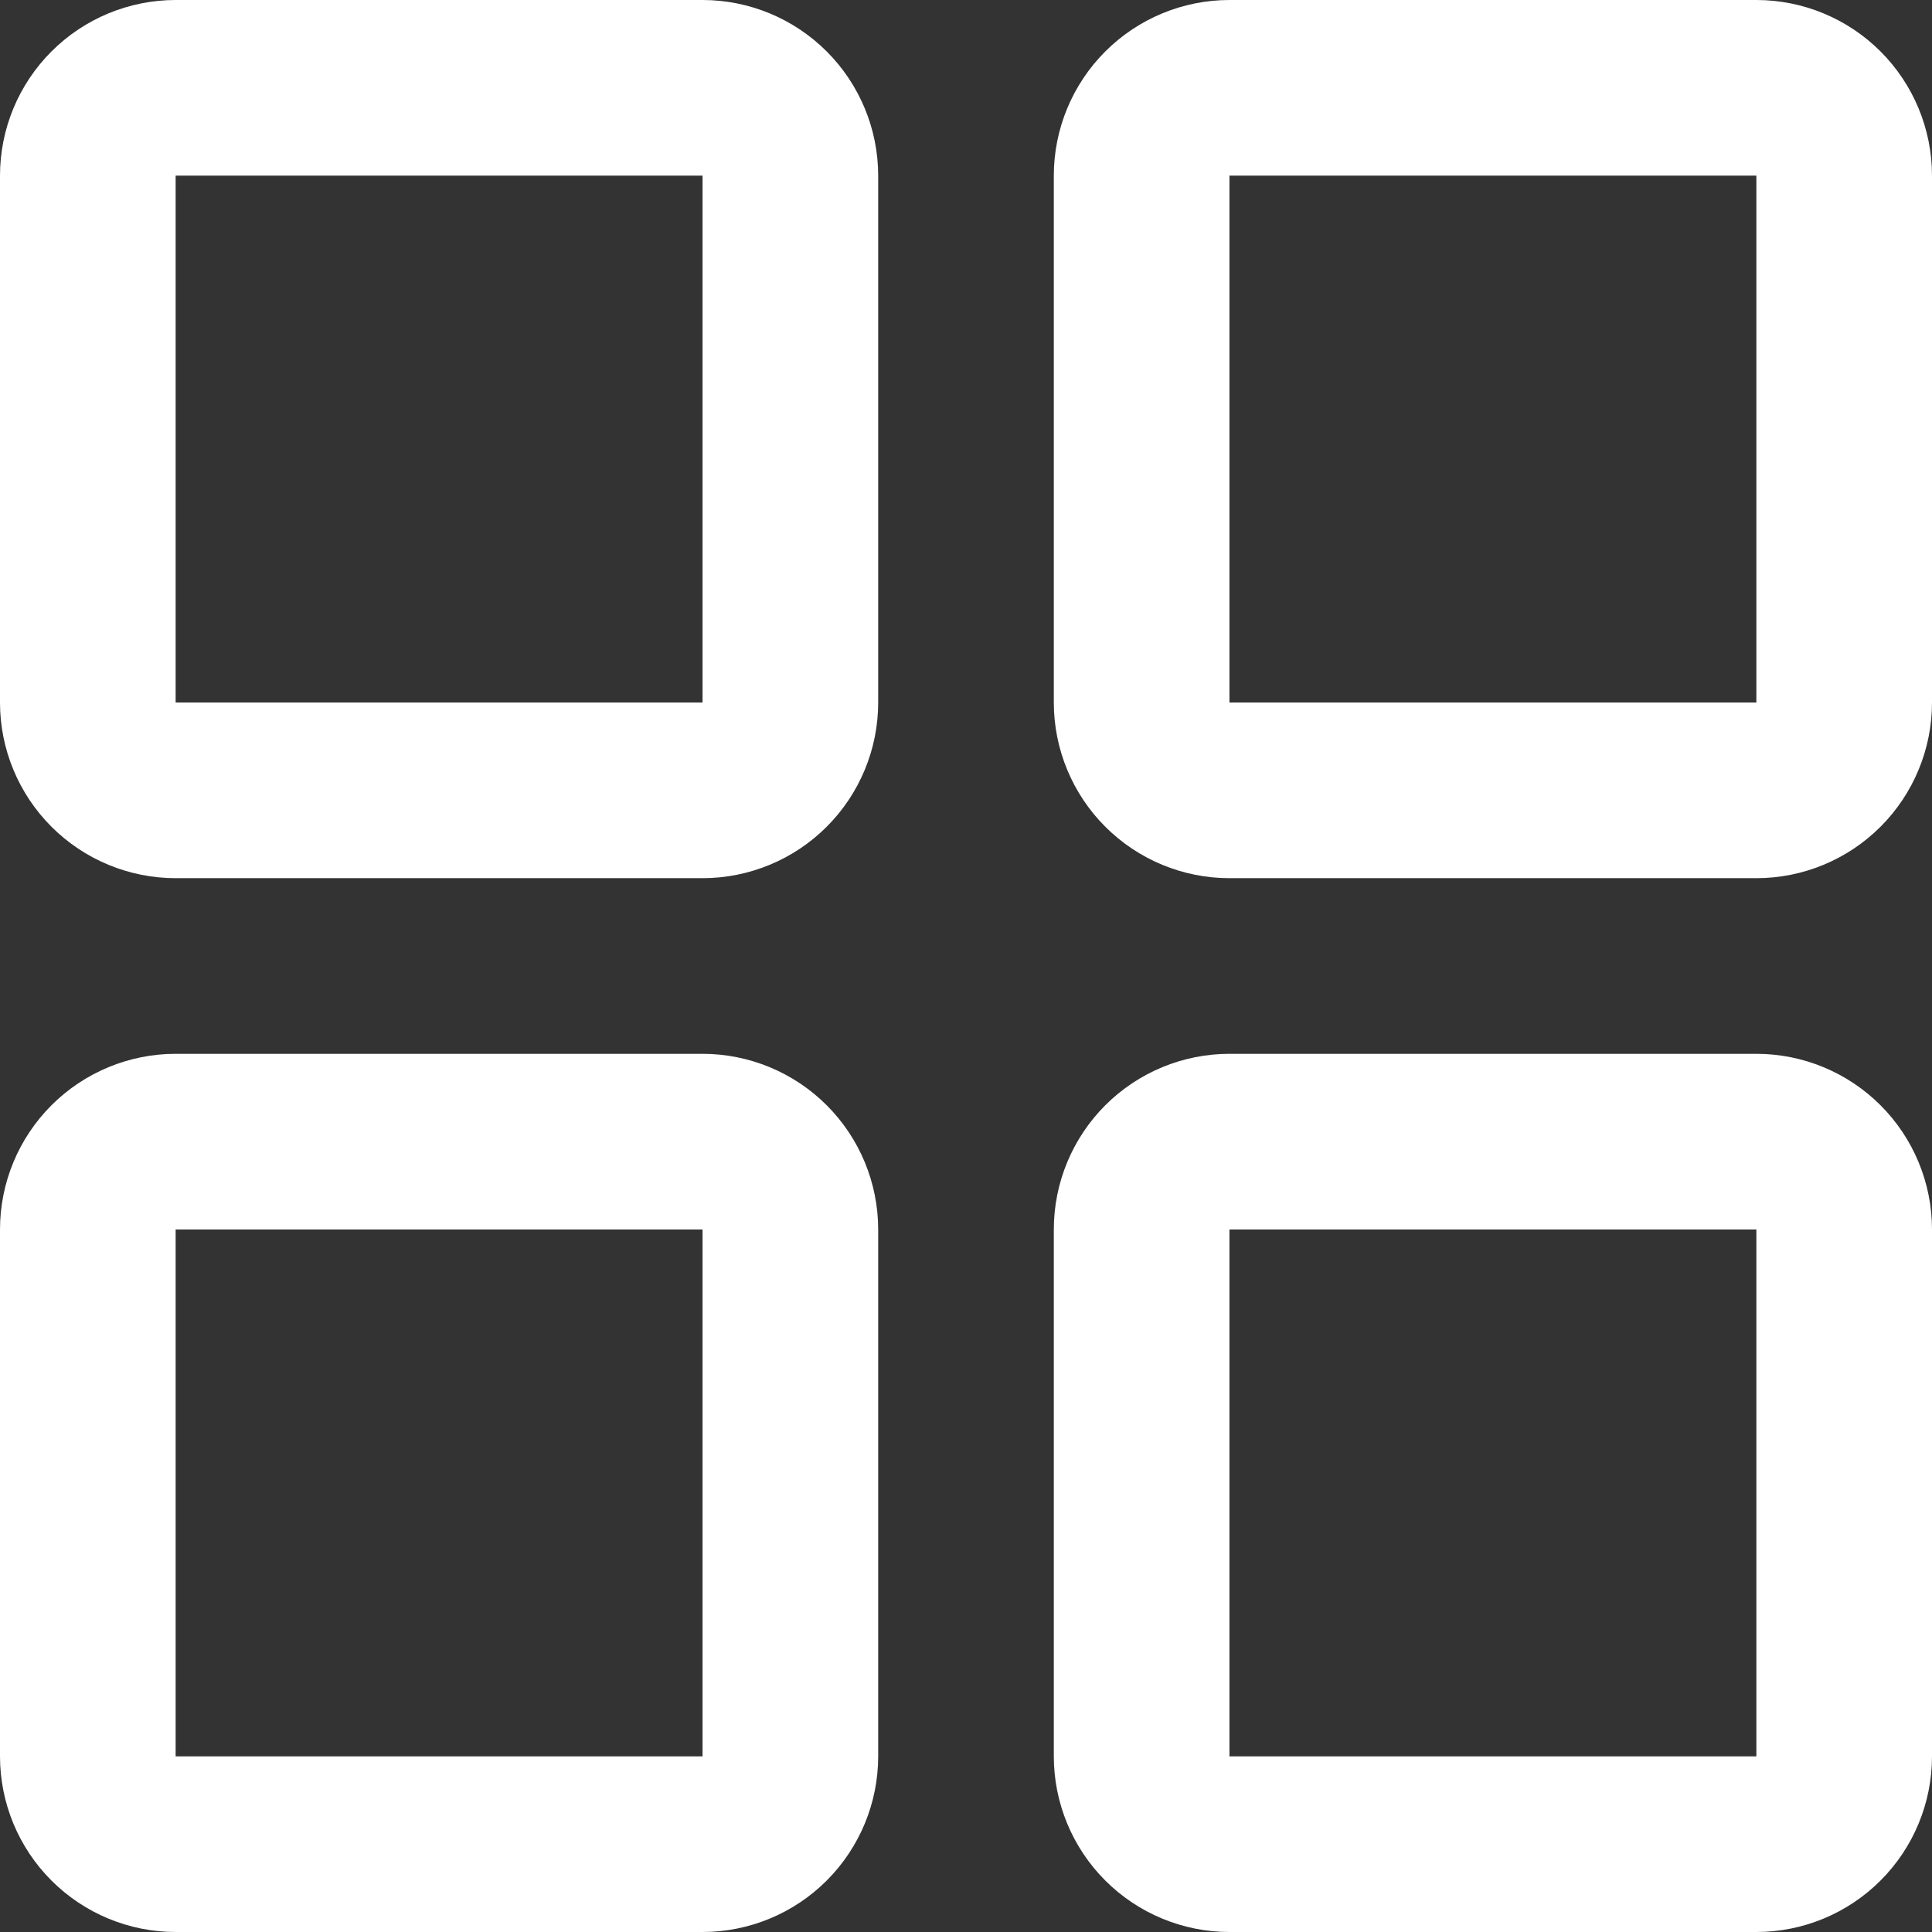 <svg width="22" height="22" viewBox="0 0 22 22" fill="none" xmlns="http://www.w3.org/2000/svg">
<rect x="0" y="0" width="22" height="22" fill="#333333" stroke="none"/>
<path d="M8 0H2C1.47 0 0.961 0.211 0.586 0.586C0.211 0.961 0 1.47 0 2V8C0 8.53 0.211 9.039 0.586 9.414C0.961 9.789 1.47 10 2 10H8C8.53 10 9.039 9.789 9.414 9.414C9.789 9.039 10 8.53 10 8V2C10 1.47 9.789 0.961 9.414 0.586C9.039 0.211 8.53 0 8 0ZM8 8H2V2H8V8ZM20 0H14C13.47 0 12.961 0.211 12.586 0.586C12.211 0.961 12 1.47 12 2V8C12 8.53 12.211 9.039 12.586 9.414C12.961 9.789 13.47 10 14 10H20C20.53 10 21.039 9.789 21.414 9.414C21.789 9.039 22 8.53 22 8V2C22 1.47 21.789 0.961 21.414 0.586C21.039 0.211 20.53 0 20 0ZM20 8H14V2H20V8ZM8 12H2C1.47 12 0.961 12.211 0.586 12.586C0.211 12.961 0 13.47 0 14V20C0 20.53 0.211 21.039 0.586 21.414C0.961 21.789 1.47 22 2 22H8C8.53 22 9.039 21.789 9.414 21.414C9.789 21.039 10 20.53 10 20V14C10 13.47 9.789 12.961 9.414 12.586C9.039 12.211 8.53 12 8 12ZM8 20H2V14H8V20ZM20 12H14C13.47 12 12.961 12.211 12.586 12.586C12.211 12.961 12 13.47 12 14V20C12 20.53 12.211 21.039 12.586 21.414C12.961 21.789 13.47 22 14 22H20C20.53 22 21.039 21.789 21.414 21.414C21.789 21.039 22 20.53 22 20V14C22 13.47 21.789 12.961 21.414 12.586C21.039 12.211 20.53 12 20 12ZM20 20H14V14H20V20Z" fill="white"/>
</svg>
